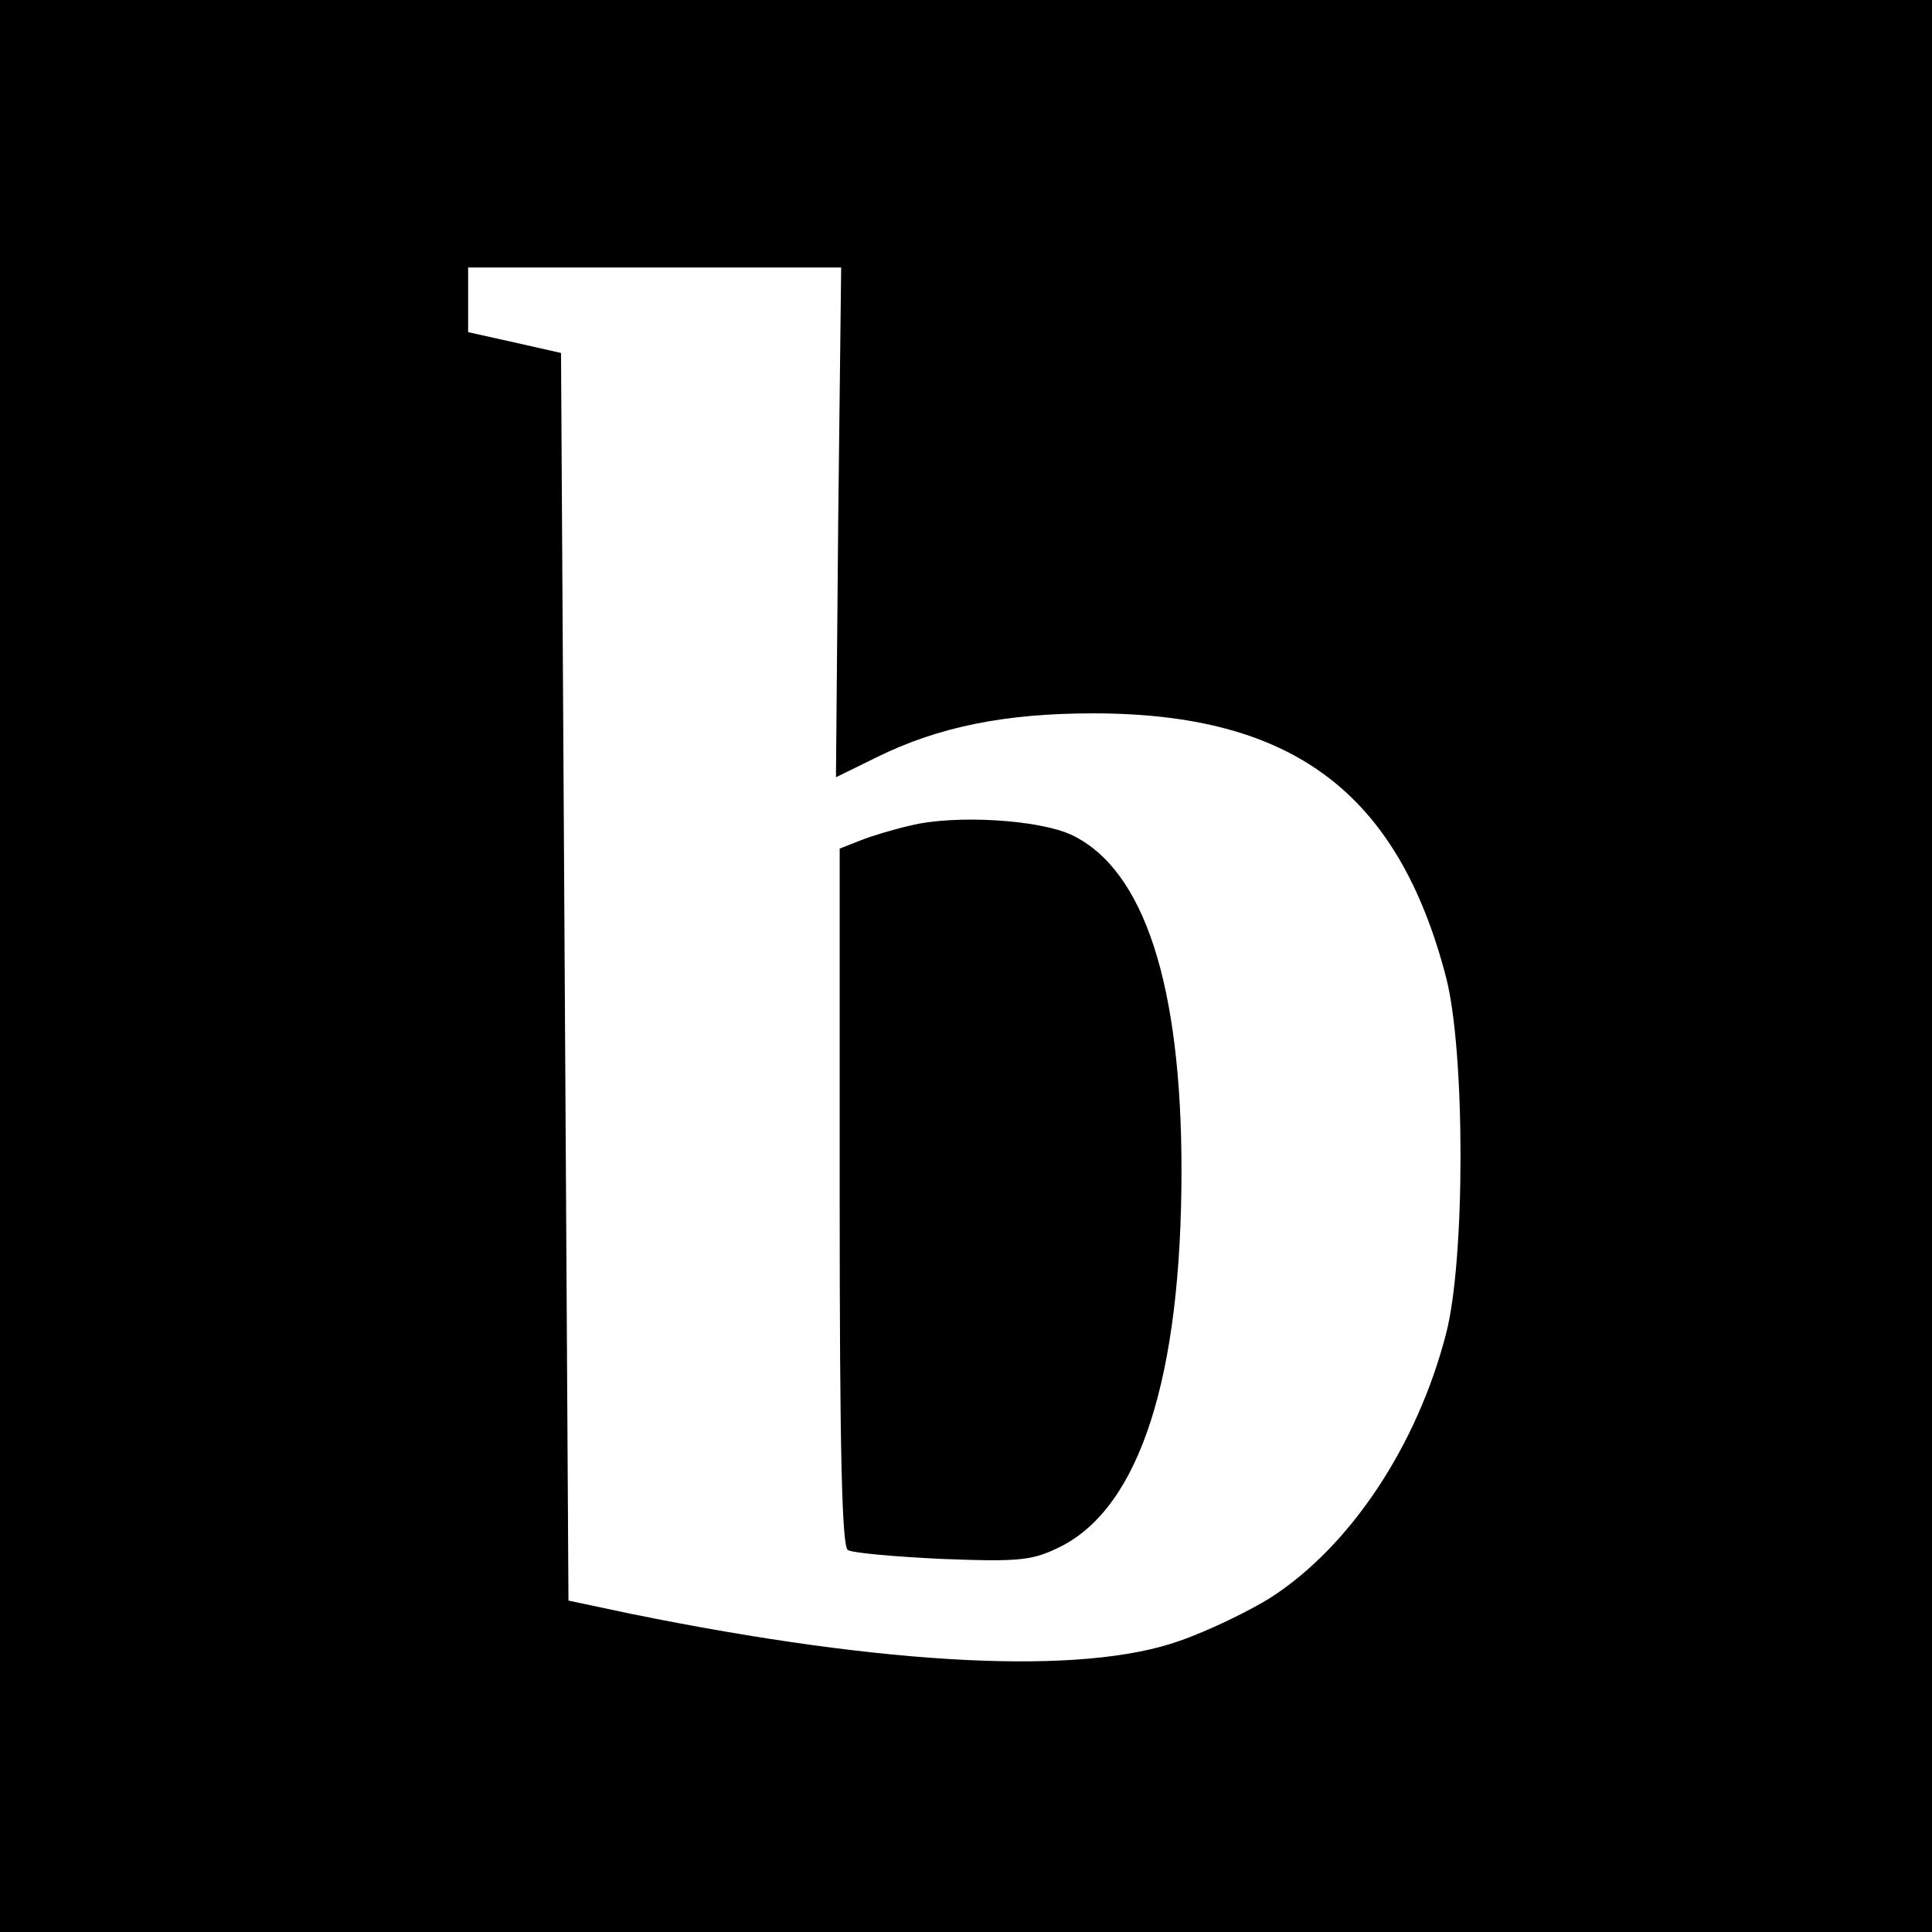 <?xml version="1.0" standalone="no"?>
<!DOCTYPE svg PUBLIC "-//W3C//DTD SVG 20010904//EN"
 "http://www.w3.org/TR/2001/REC-SVG-20010904/DTD/svg10.dtd">
<svg version="1.0" xmlns="http://www.w3.org/2000/svg"
 width="260pt" height="260pt" viewBox="0 0 260 260"
 preserveAspectRatio="xMidYMid meet">
<g transform="translate(0,260) scale(0.1,-0.1)"
fill="#000000" stroke="none">
<path d="M0 1300 l0 -1300 1300 0 1300 0 0 1300 0 1300 -1300 0 -1300 0 0
-1300z m1128 597 l-3 -343 55 27 c83 41 173 59 291 59 268 0 410 -106 475
-355 26 -100 26 -381 0 -480 -39 -151 -129 -286 -236 -355 -27 -17 -82 -44
-122 -58 -131 -47 -393 -34 -738 36 l-85 18 -5 839 -5 840 -62 14 -63 14 0 44
0 43 251 0 251 0 -4 -343z"/>
<path d="M1225 1489 c-22 -5 -52 -14 -67 -20 l-28 -11 0 -469 c0 -341 3 -470
11 -475 7 -4 64 -9 128 -12 105 -4 121 -2 159 17 106 54 162 228 162 506 0
249 -50 404 -147 451 -44 21 -157 28 -218 13z"/>
</g>
</svg>
